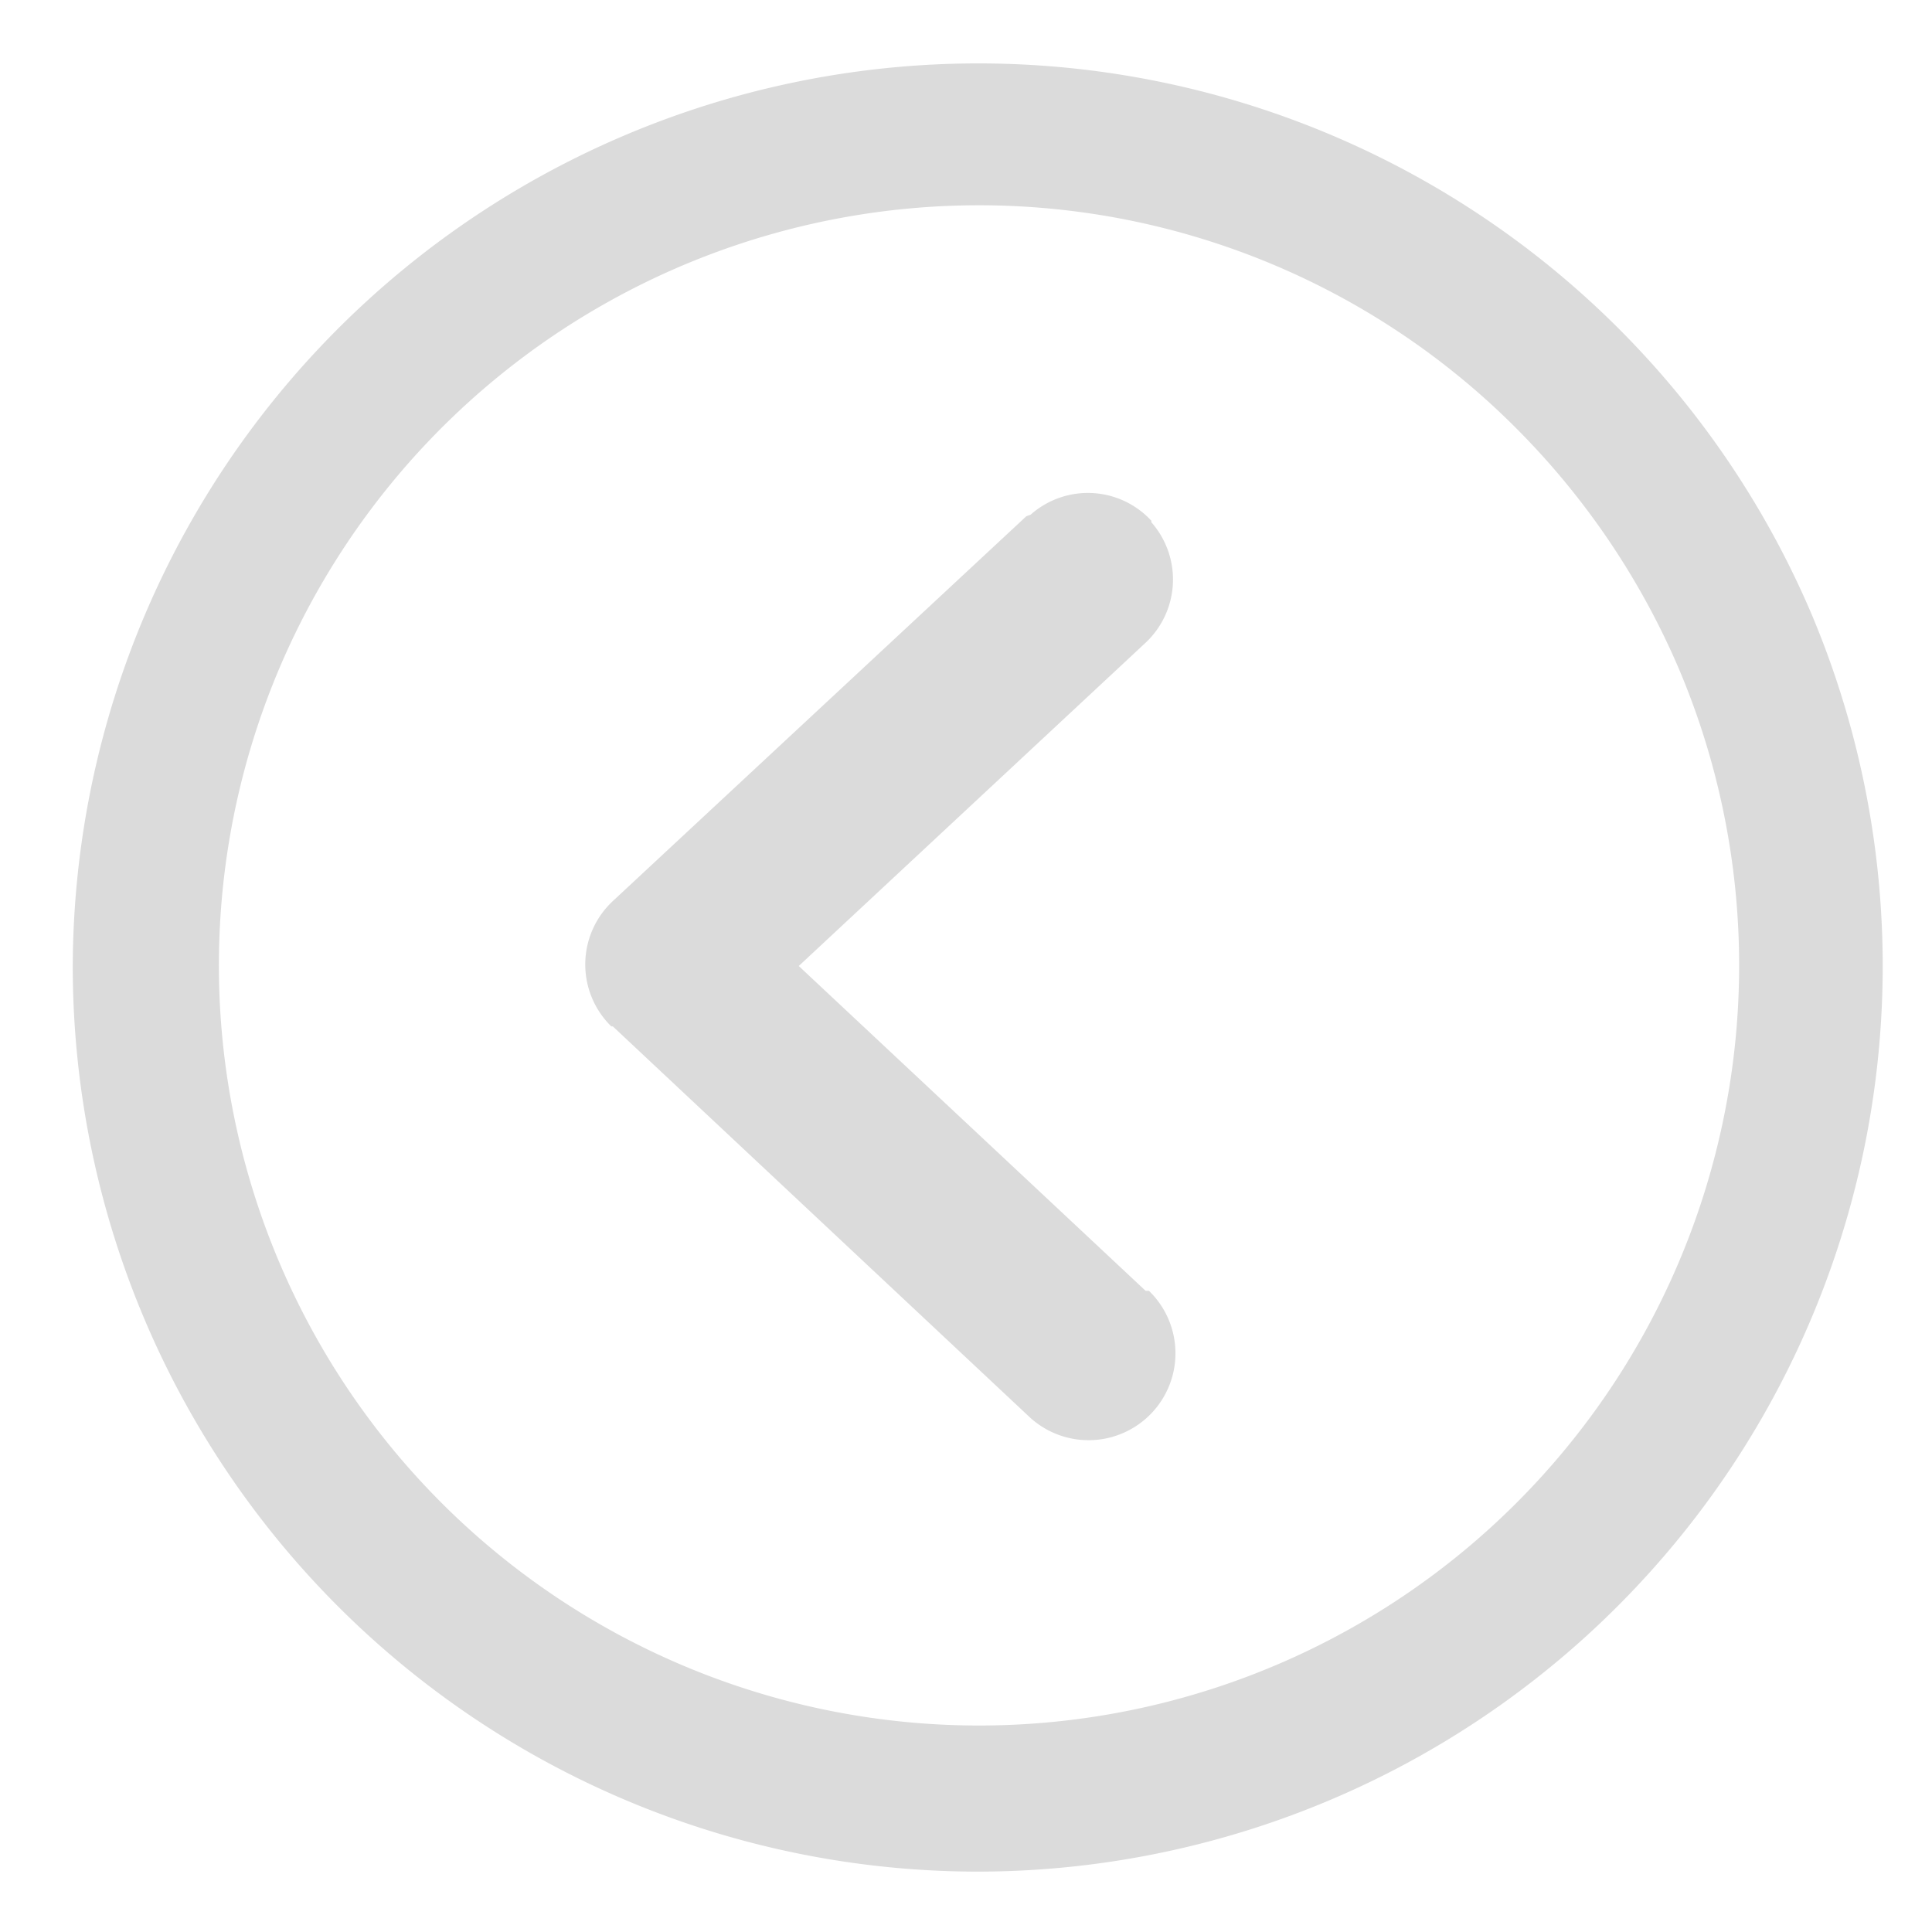 <?xml version="1.0" standalone="no"?><!DOCTYPE svg PUBLIC "-//W3C//DTD SVG 1.1//EN" "http://www.w3.org/Graphics/SVG/1.1/DTD/svg11.dtd"><svg class="icon" width="200px" height="200.00px" viewBox="0 0 1024 1024" version="1.1" xmlns="http://www.w3.org/2000/svg"><path fill="#dbdbdb" d="M608 684.16h-0.8L423.36 512l183.68-171.2a45.92 45.92 0 0 0 3.2-64v-0.8a45.76 45.76 0 0 0-64-3.2l-2.24 0.8-219.2 204a45.92 45.92 0 0 0-0.8 66.4h0.8l220.16 206.4a45.76 45.76 0 0 0 64-66.24zM518.56 992a480 480 0 0 1-480-480A480 480 0 0 1 960 325.12 480 480 0 0 1 518.56 992z m0-883.2a402.88 402.88 0 1 0 371.52 246.24 407.04 407.04 0 0 0-86.4-128A401.92 401.92 0 0 0 518.56 108.8z"  /></svg>